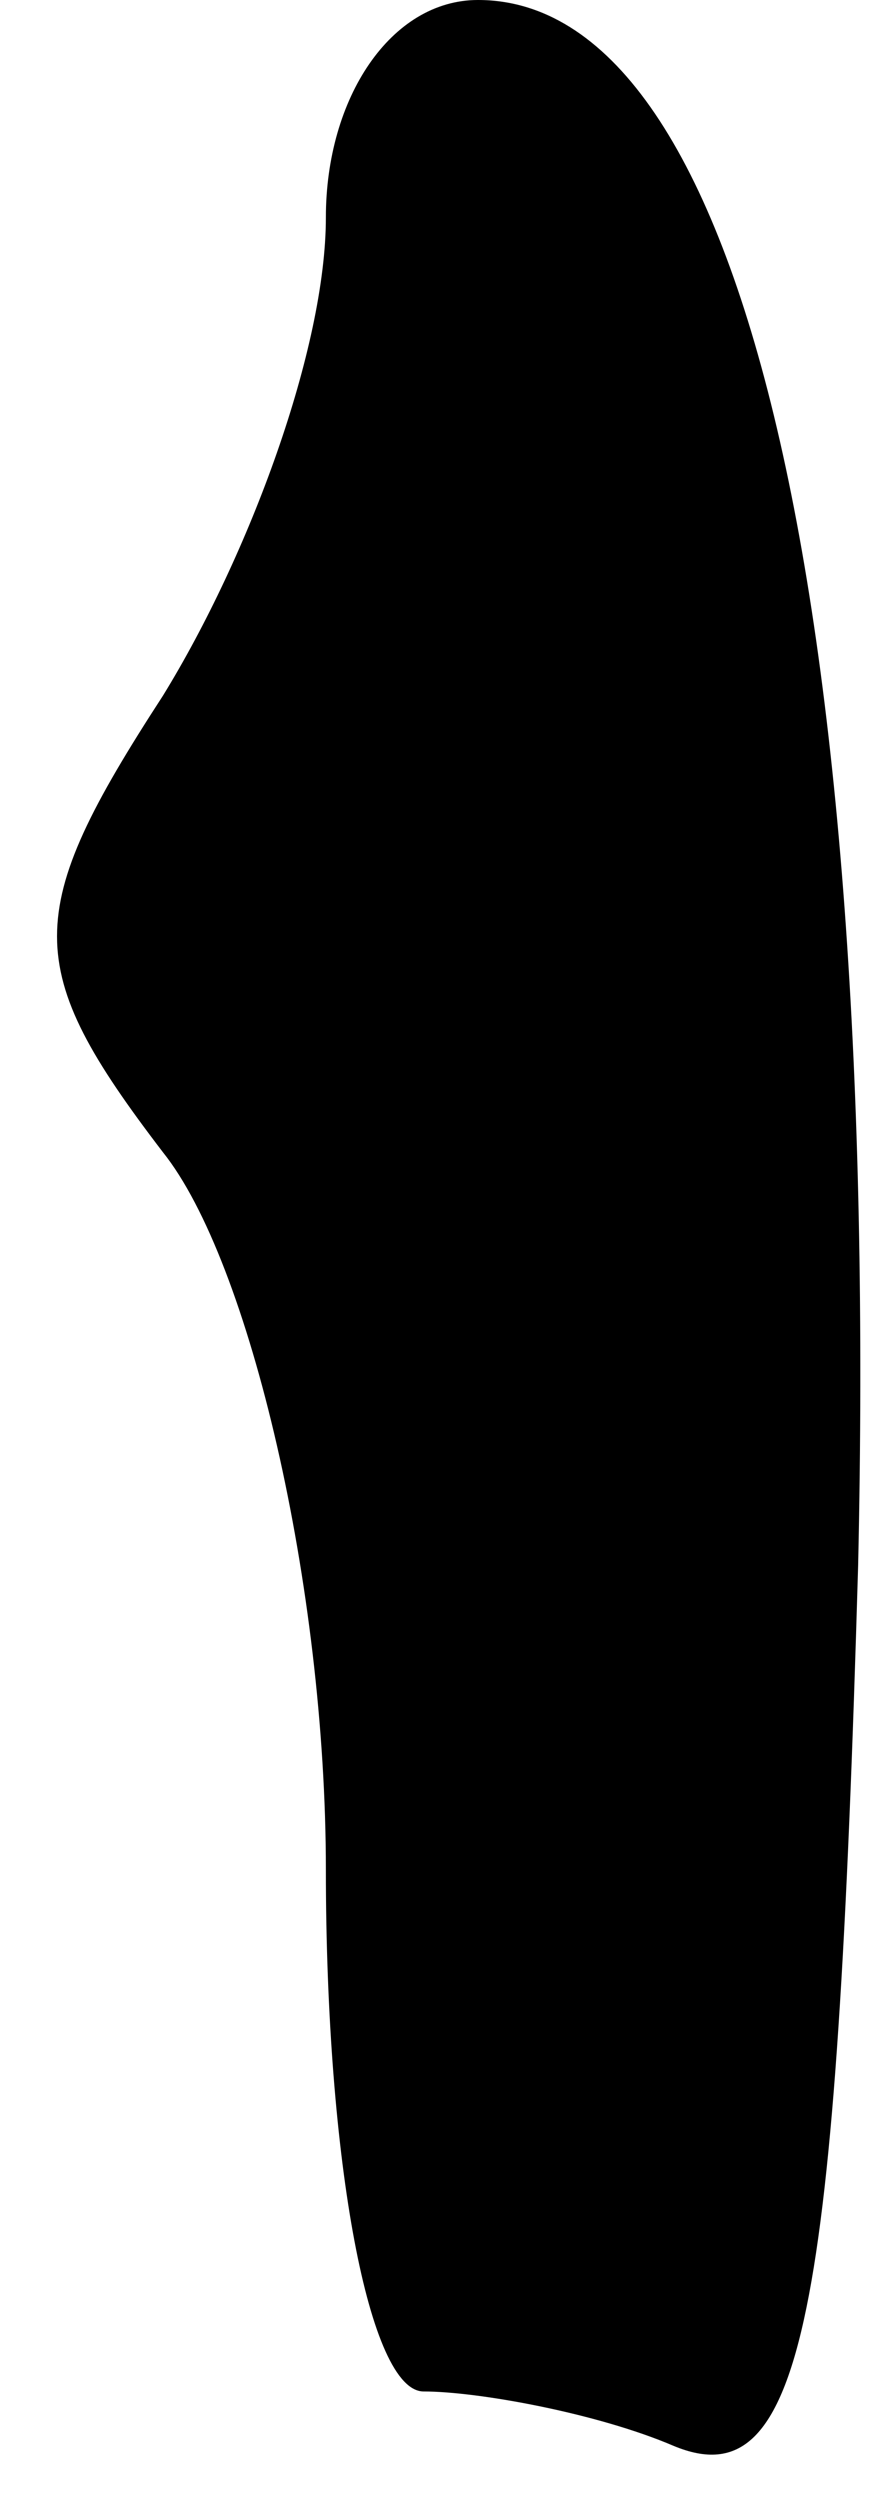 <?xml version="1.0" standalone="no"?>
<!DOCTYPE svg PUBLIC "-//W3C//DTD SVG 20010904//EN"
 "http://www.w3.org/TR/2001/REC-SVG-20010904/DTD/svg10.dtd">
<svg version="1.0" xmlns="http://www.w3.org/2000/svg"
 width="8pt" height="23pt" viewBox="0 0 8 23"
 preserveAspectRatio="xMidYMid meet">
<g transform="translate(0,23) scale(0.1,-0.1)"
fill="#000000" stroke="none">
<path fill="#000000" stroke="none" d="M30 210 c0 -12 -7 -31 -15 -44 -13 -20
-13 -25 0 -42 8 -10 15 -40 15 -66 0 -27 4 -48 9 -48 5 0 16 -2 23 -5 12 -5
15 12 17 81 2 90 -11 144 -35 144 -8 0 -14 -9 -14 -20z"/>
</g>
</svg>
